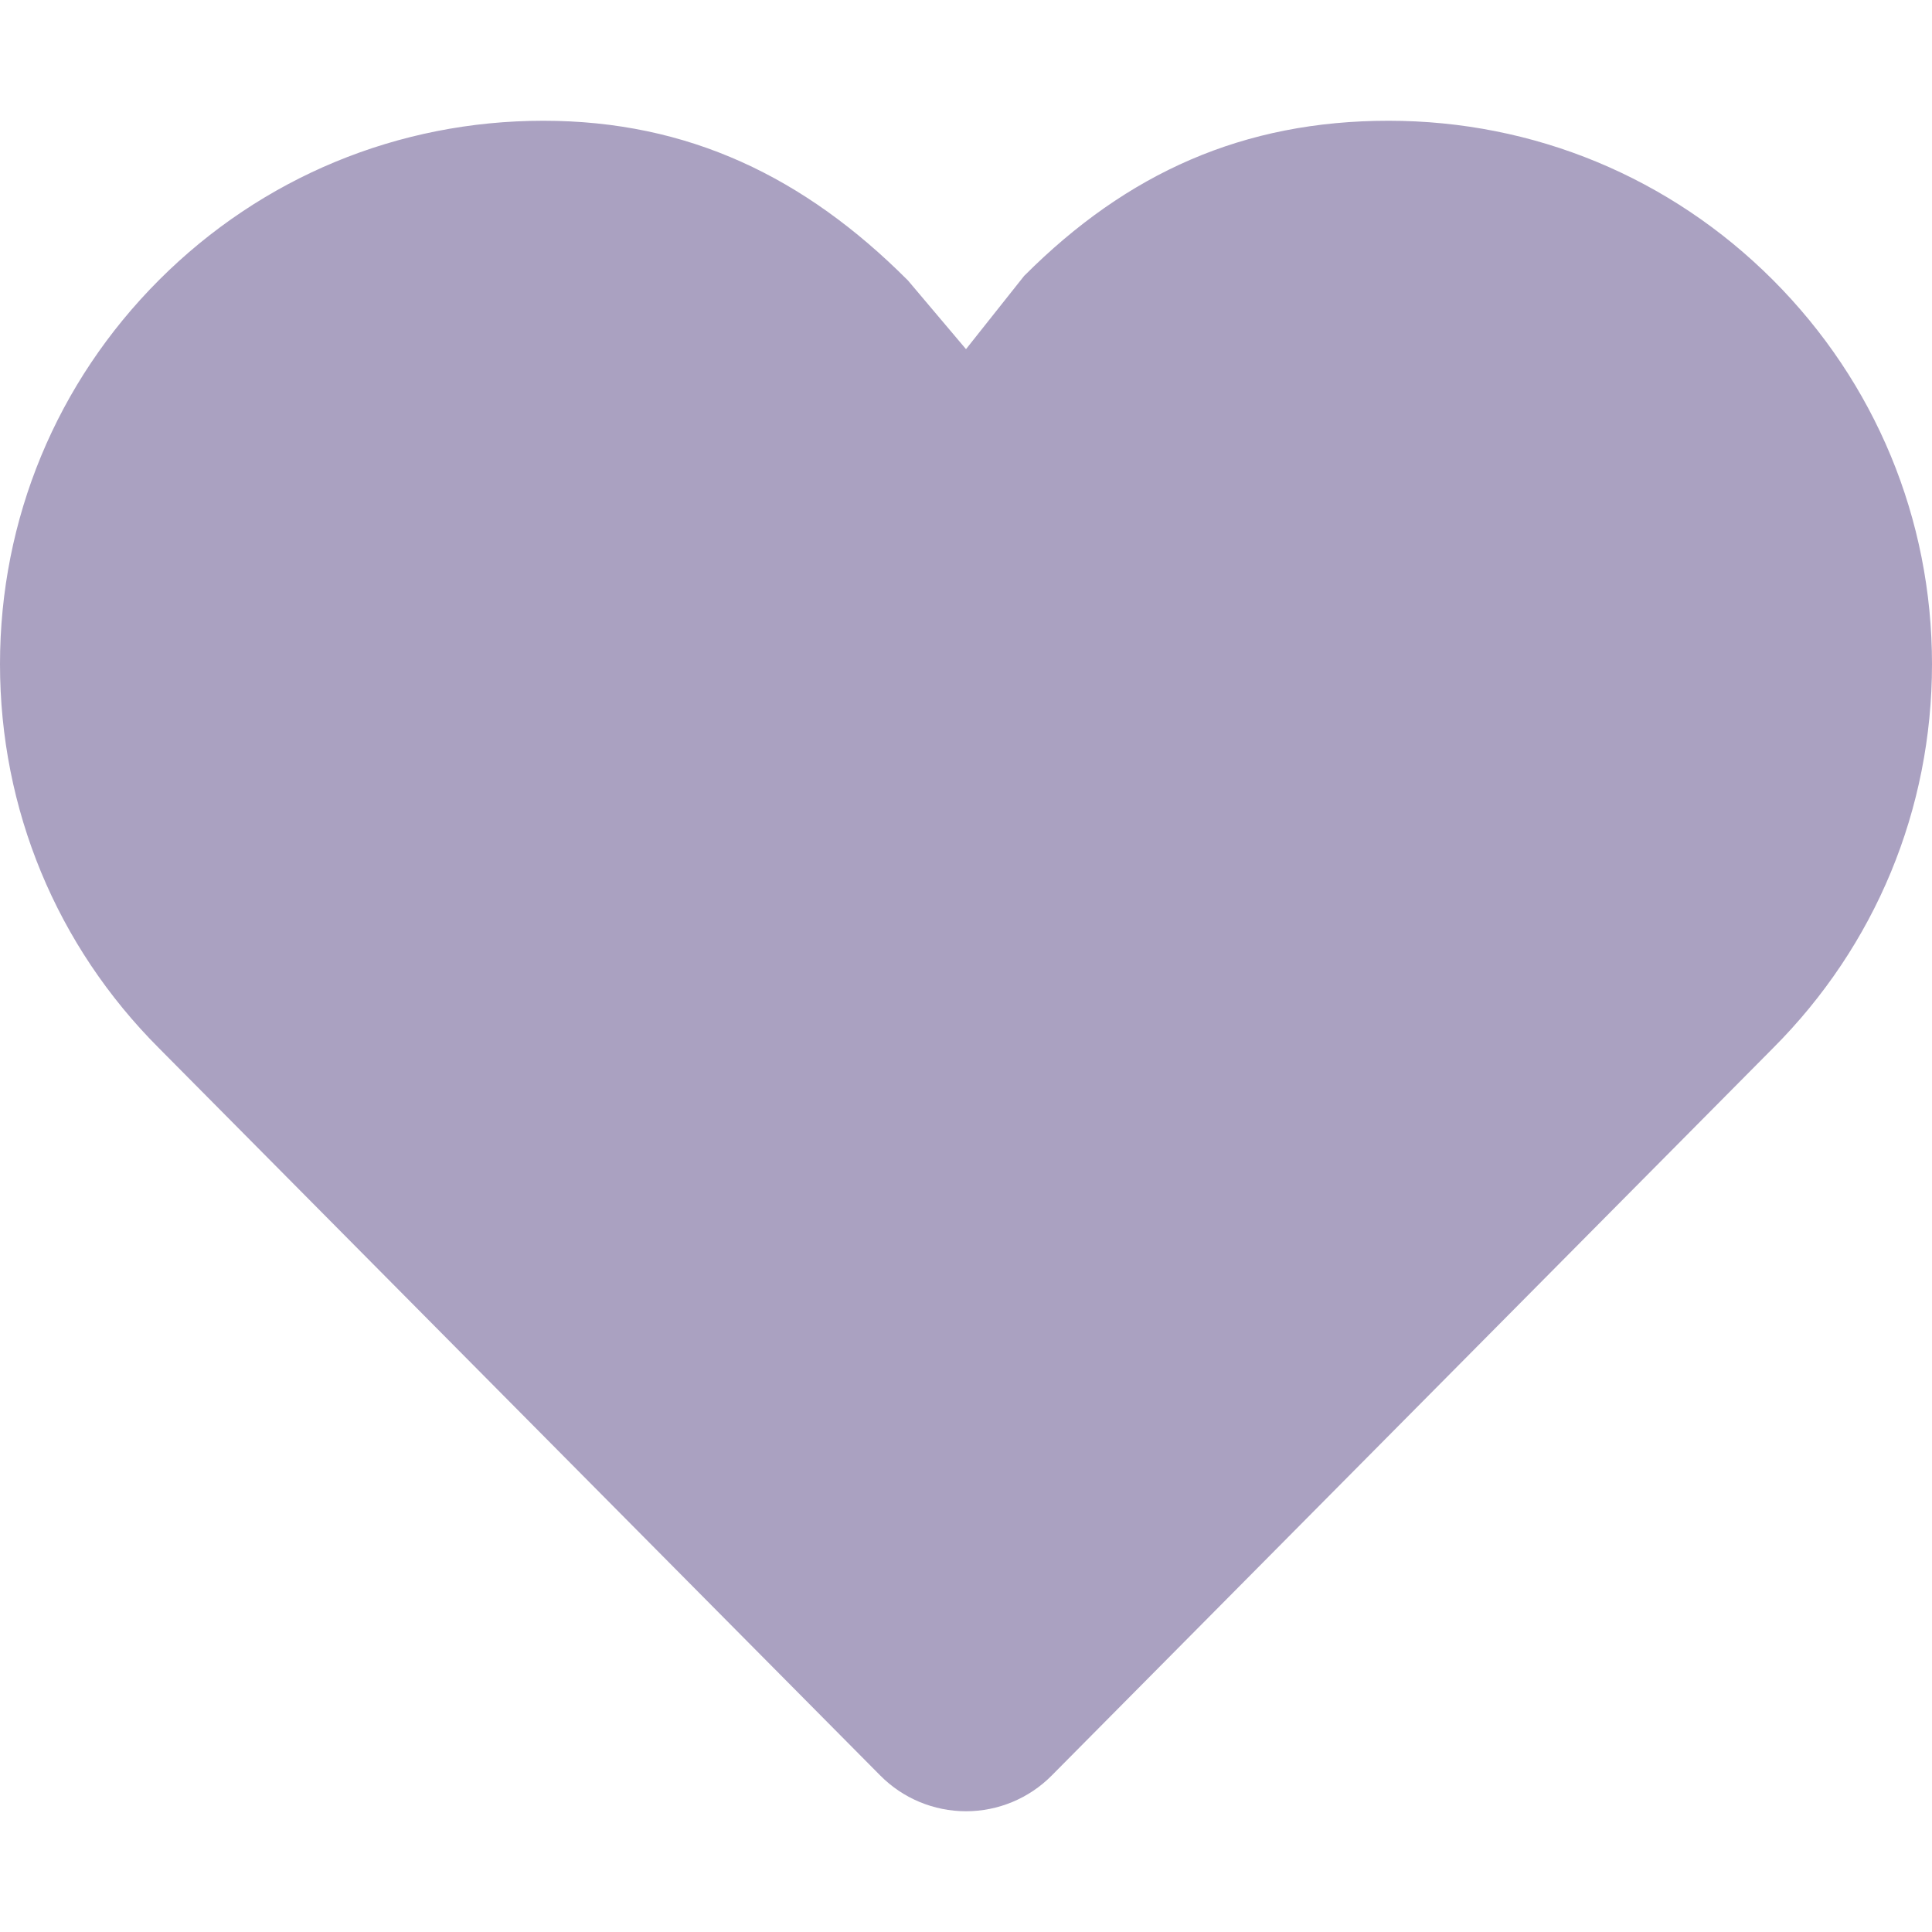 <!-- Generated by IcoMoon.io -->
<svg version="1.1" xmlns="http://www.w3.org/2000/svg" width="512" height="512" viewBox="0 0 512 512">
<title></title>
<g id="icomoon-ignore">
</g>
<path fill="#aaa1c1" d="M368 32c-38.464 0-69.296 13.808-96.48 41.008-0.016 0.016-0.032 0.032-0.048 0.048h-0.016l-15.456 19.472-15.456-18.288c-0.016-0.016-0.032-0.032-0.048-0.048h-0.016c-27.2-27.216-58.016-42.192-96.48-42.192s-74.624 14.976-101.824 42.176c-27.184 27.2-42.176 63.36-42.176 101.824 0 38.432 14.96 74.592 42.128 101.776l191.152 192.752c6 6.064 14.192 9.472 22.72 9.472s16.72-3.408 22.72-9.472l191.136-192.752c27.168-27.184 42.144-63.328 42.144-101.776 0-38.464-14.992-74.624-42.176-101.824-27.2-27.2-63.36-42.176-101.824-42.176v0z"></path>
</svg>
